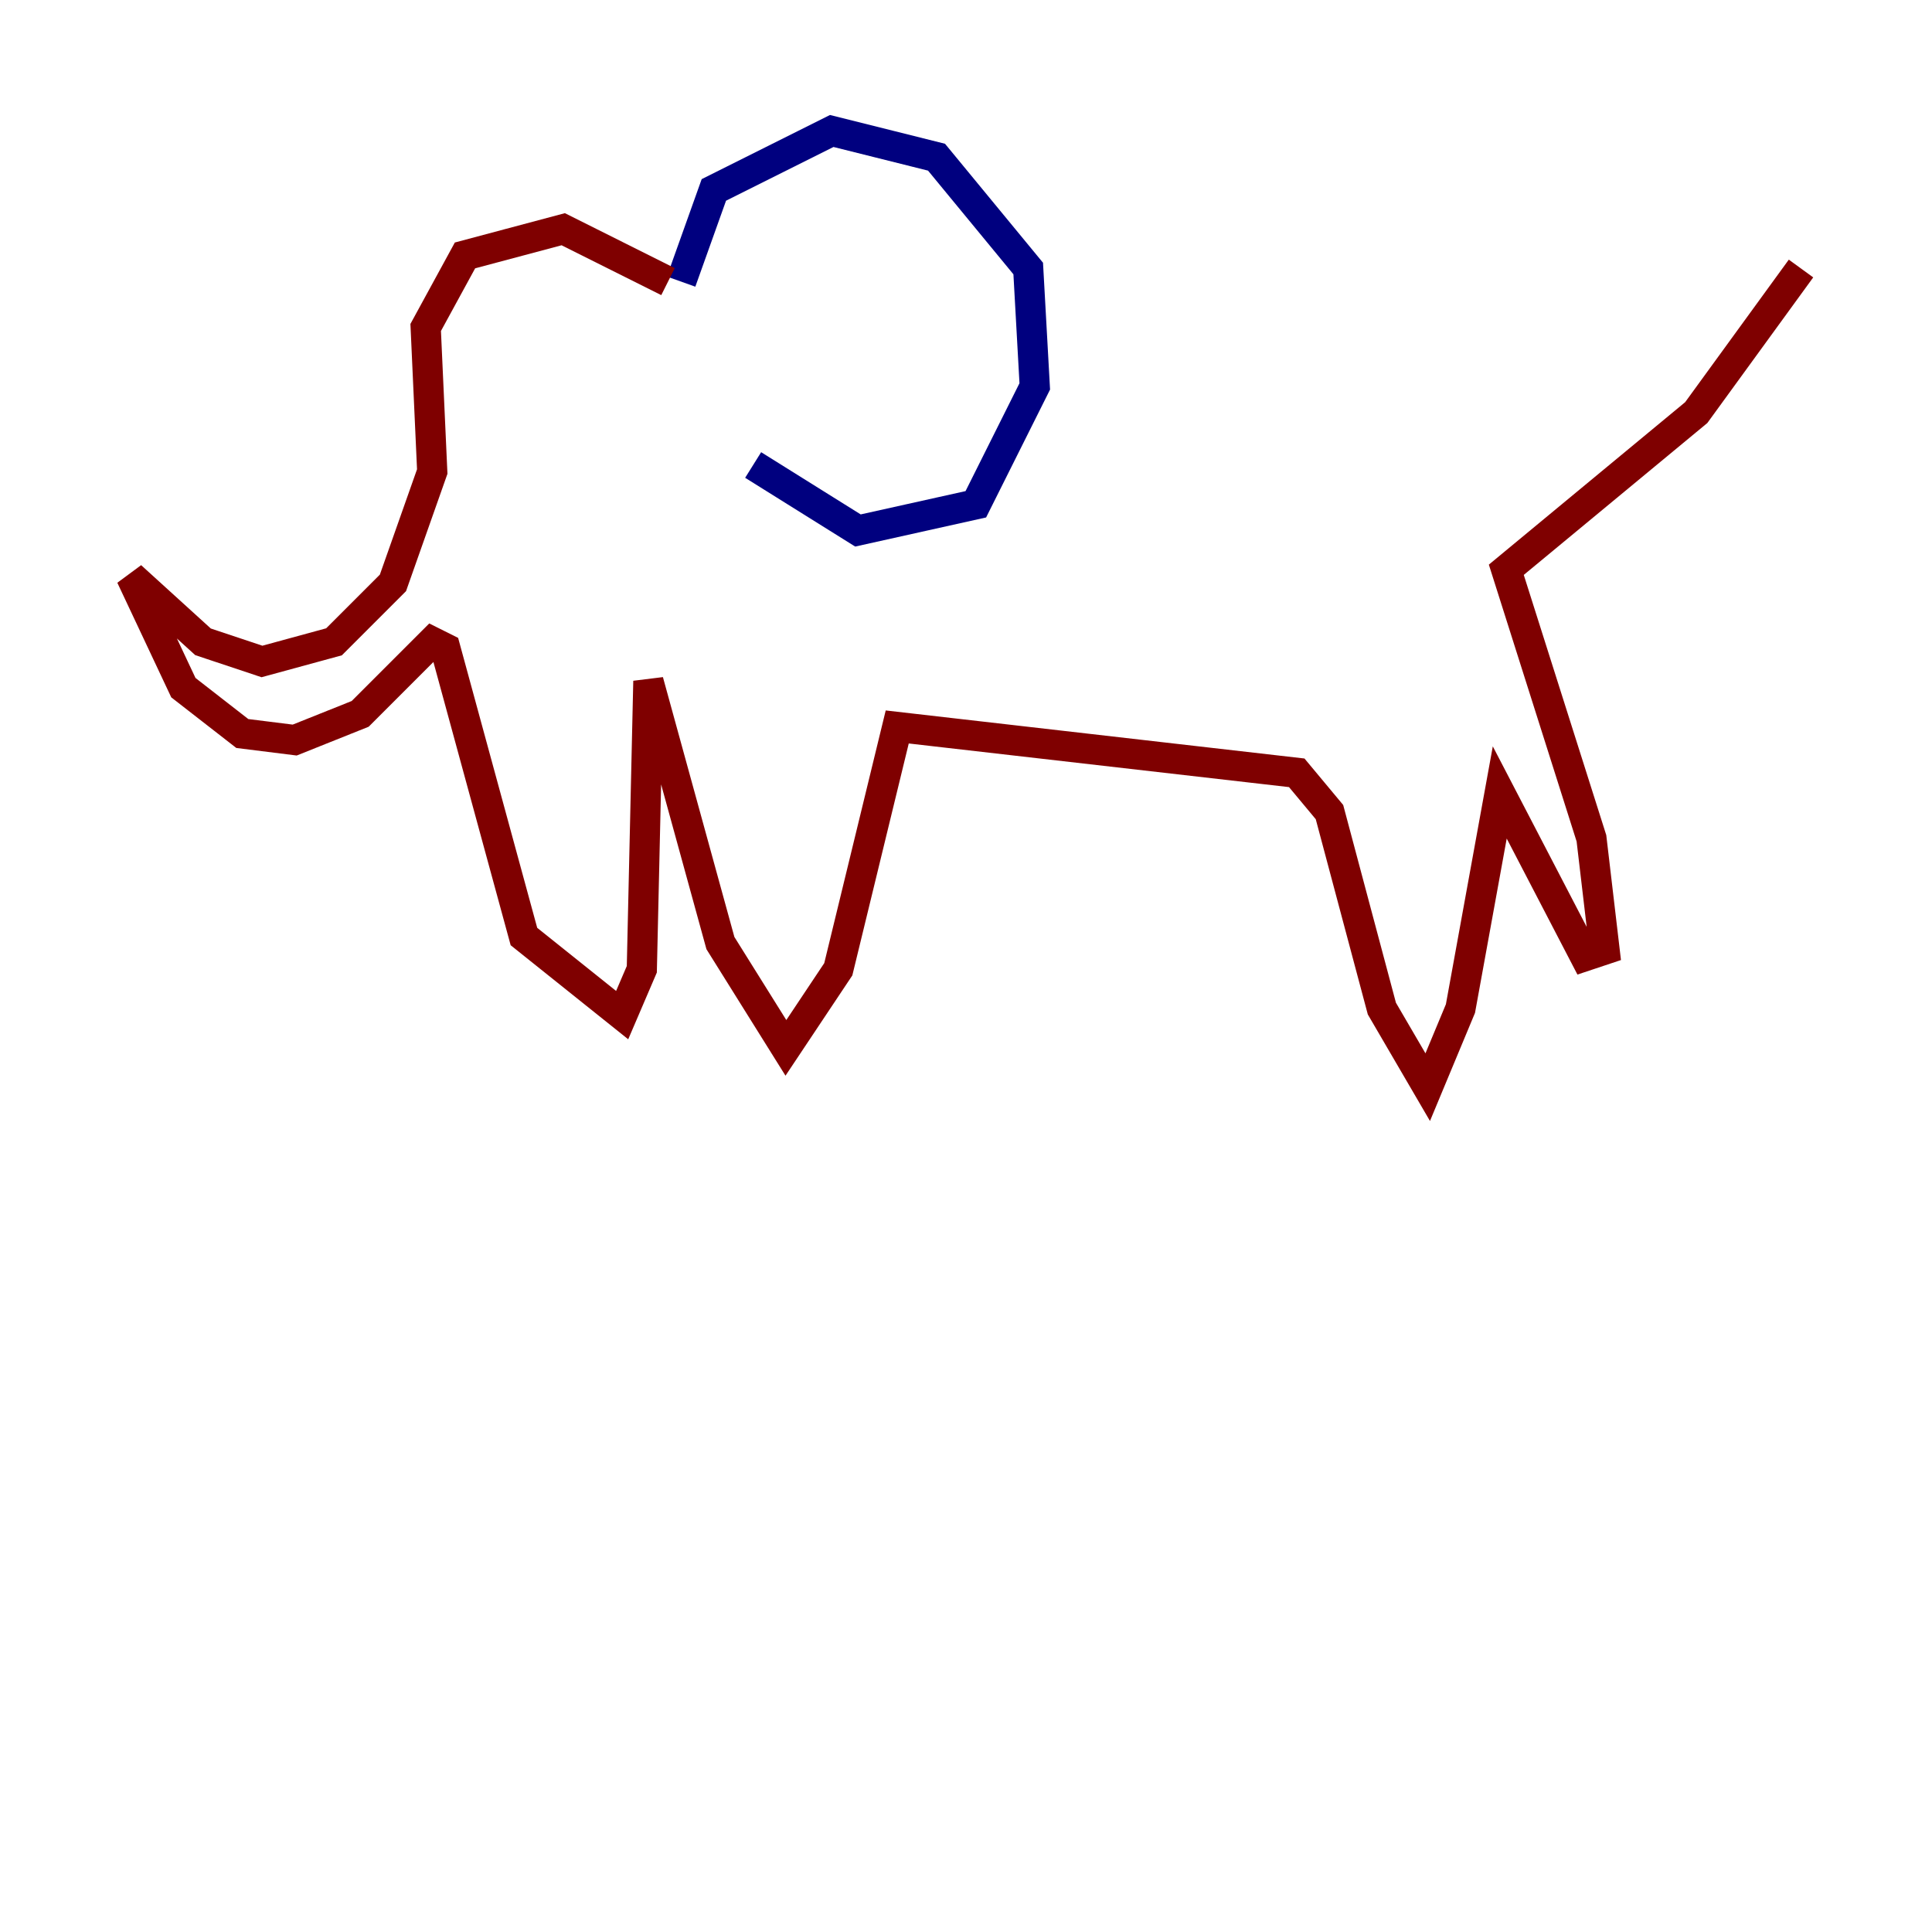 <?xml version="1.0" encoding="utf-8" ?>
<svg baseProfile="tiny" height="128" version="1.2" viewBox="0,0,128,128" width="128" xmlns="http://www.w3.org/2000/svg" xmlns:ev="http://www.w3.org/2001/xml-events" xmlns:xlink="http://www.w3.org/1999/xlink"><defs /><polyline fill="none" points="45.125,18.658 47.295,12.583 55.105,8.678 62.047,10.414 68.122,17.79 68.556,25.6 64.651,33.41 56.841,35.146 49.898,30.807" stroke="#00007f" stroke-width="2" /><polyline fill="none" points="44.258,18.658 37.315,15.186 30.807,16.922 28.203,21.695 28.637,31.241 26.034,38.617 22.129,42.522 17.356,43.824 13.451,42.522 8.678,38.183 12.149,45.559 16.054,48.597 19.525,49.031 23.864,47.295 28.637,42.522 29.505,42.956 34.712,62.047 41.22,67.254 42.522,64.217 42.956,45.125 47.729,62.481 52.068,69.424 55.539,64.217 59.444,48.163 85.912,51.2 88.081,53.803 91.552,66.82 94.59,72.027 96.759,66.82 99.363,52.502 105.003,63.349 106.305,62.915 105.437,55.539 99.797,37.749 112.38,27.336 119.322,17.79" stroke="#7f0000" stroke-width="2" /></svg>